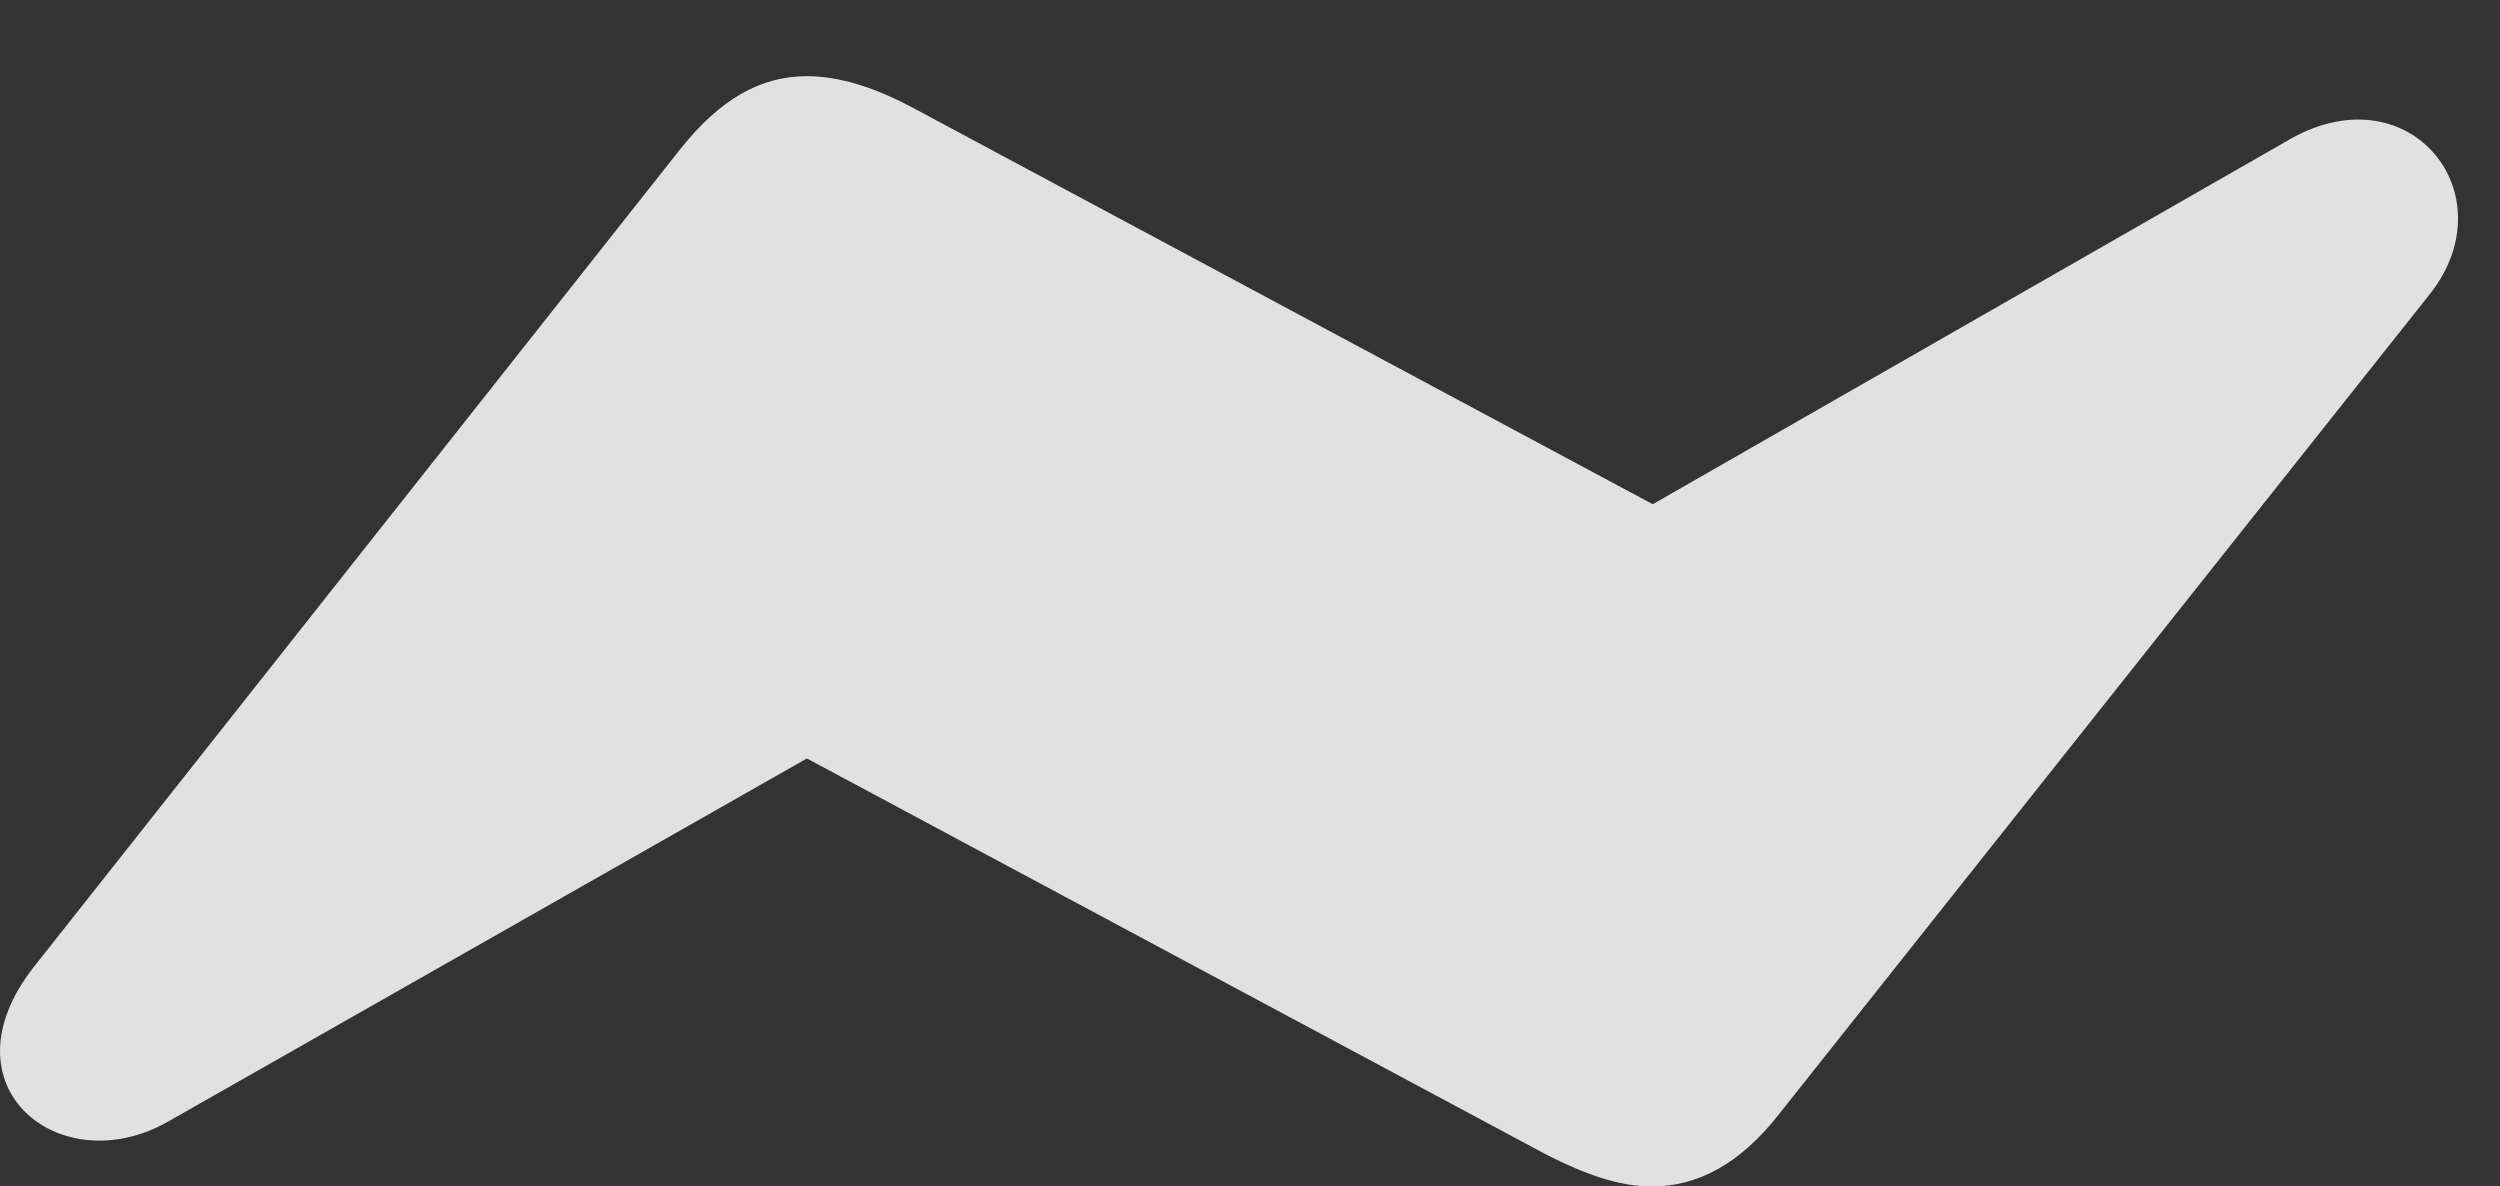 <?xml version="1.0" encoding="UTF-8"?>
<!--Generator: Apple Native CoreSVG 326-->
<!DOCTYPE svg
PUBLIC "-//W3C//DTD SVG 1.1//EN"
       "http://www.w3.org/Graphics/SVG/1.1/DTD/svg11.dtd">
<svg version="1.1" xmlns="http://www.w3.org/2000/svg" xmlns:xlink="http://www.w3.org/1999/xlink" viewBox="0 0 21.791 10.342">
 <rect x="0" y="0" width="21.791" height="10.342" fill="#333333" stroke="none"/>
 <g>
  <rect height="10.342" opacity="0" width="21.791" x="0" y="0"/>
  <path d="M0.295 8.428C-0.525 9.473 0.529 10.312 1.467 9.775L7.033 6.611L13.469 10.059C13.81 10.234 14.113 10.342 14.396 10.342C14.797 10.342 15.168 10.146 15.51 9.707L21.183 2.559C21.857 1.699 21.017 0.635 19.982 1.201L14.406 4.395L7.971 0.947C7.629 0.762 7.316 0.664 7.033 0.664C6.633 0.664 6.281 0.859 5.93 1.299Z" fill="white" fill-opacity="0.85"/>
 </g>
</svg>
